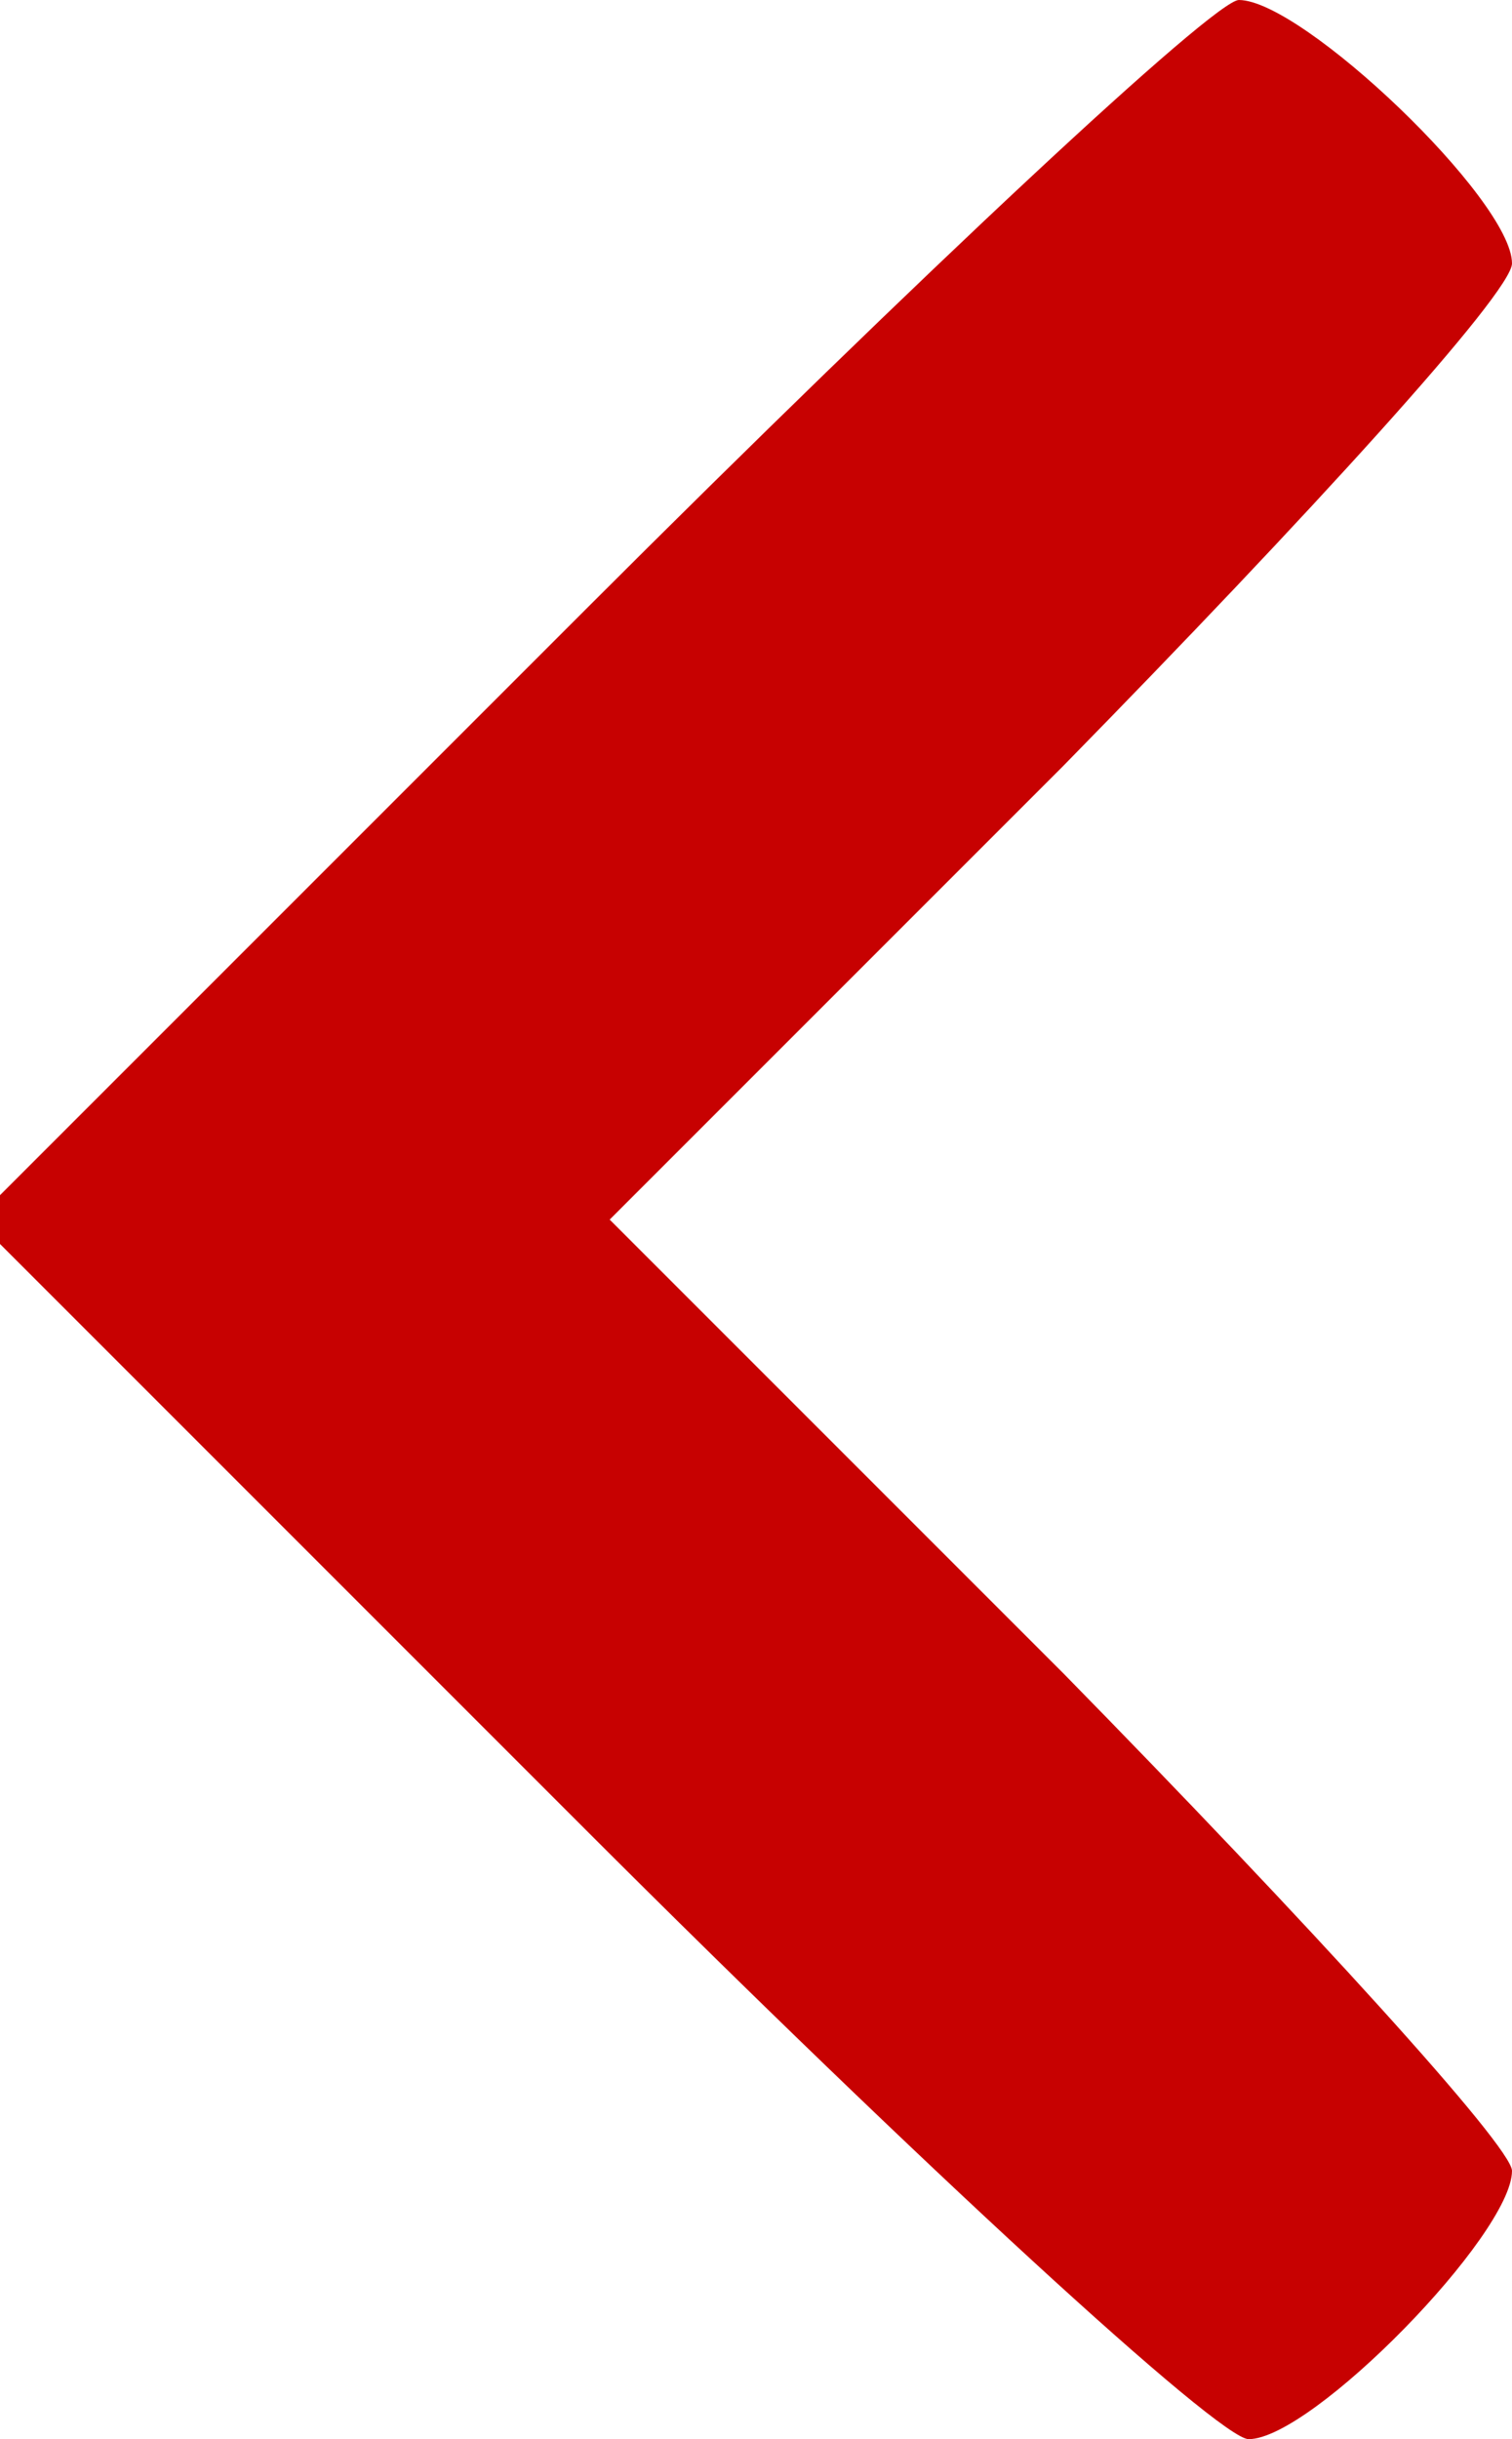 <?xml version="1.0" standalone="no"?>
<!DOCTYPE svg PUBLIC "-//W3C//DTD SVG 20010904//EN"
 "http://www.w3.org/TR/2001/REC-SVG-20010904/DTD/svg10.dtd">
<svg version="1.0" xmlns="http://www.w3.org/2000/svg"
 width="31pt" height="50pt" viewBox="0 0 31 50"
 preserveAspectRatio="xMidYMid meet">

<g transform="translate(0,50) scale(0.1,-0.1)"
fill="#C70101" stroke="none">
<path d="M120 375 l-125 -125 125 -125 c69 -69 130 -125 136 -125 13 0 54 42
54 55 0 5 -42 51 -92 102 l-93 93 93 93 c50 51 92 97 92 103 0 13 -43 54 -56
54 -5 0 -65 -56 -134 -125z"/>
</g>
</svg>
